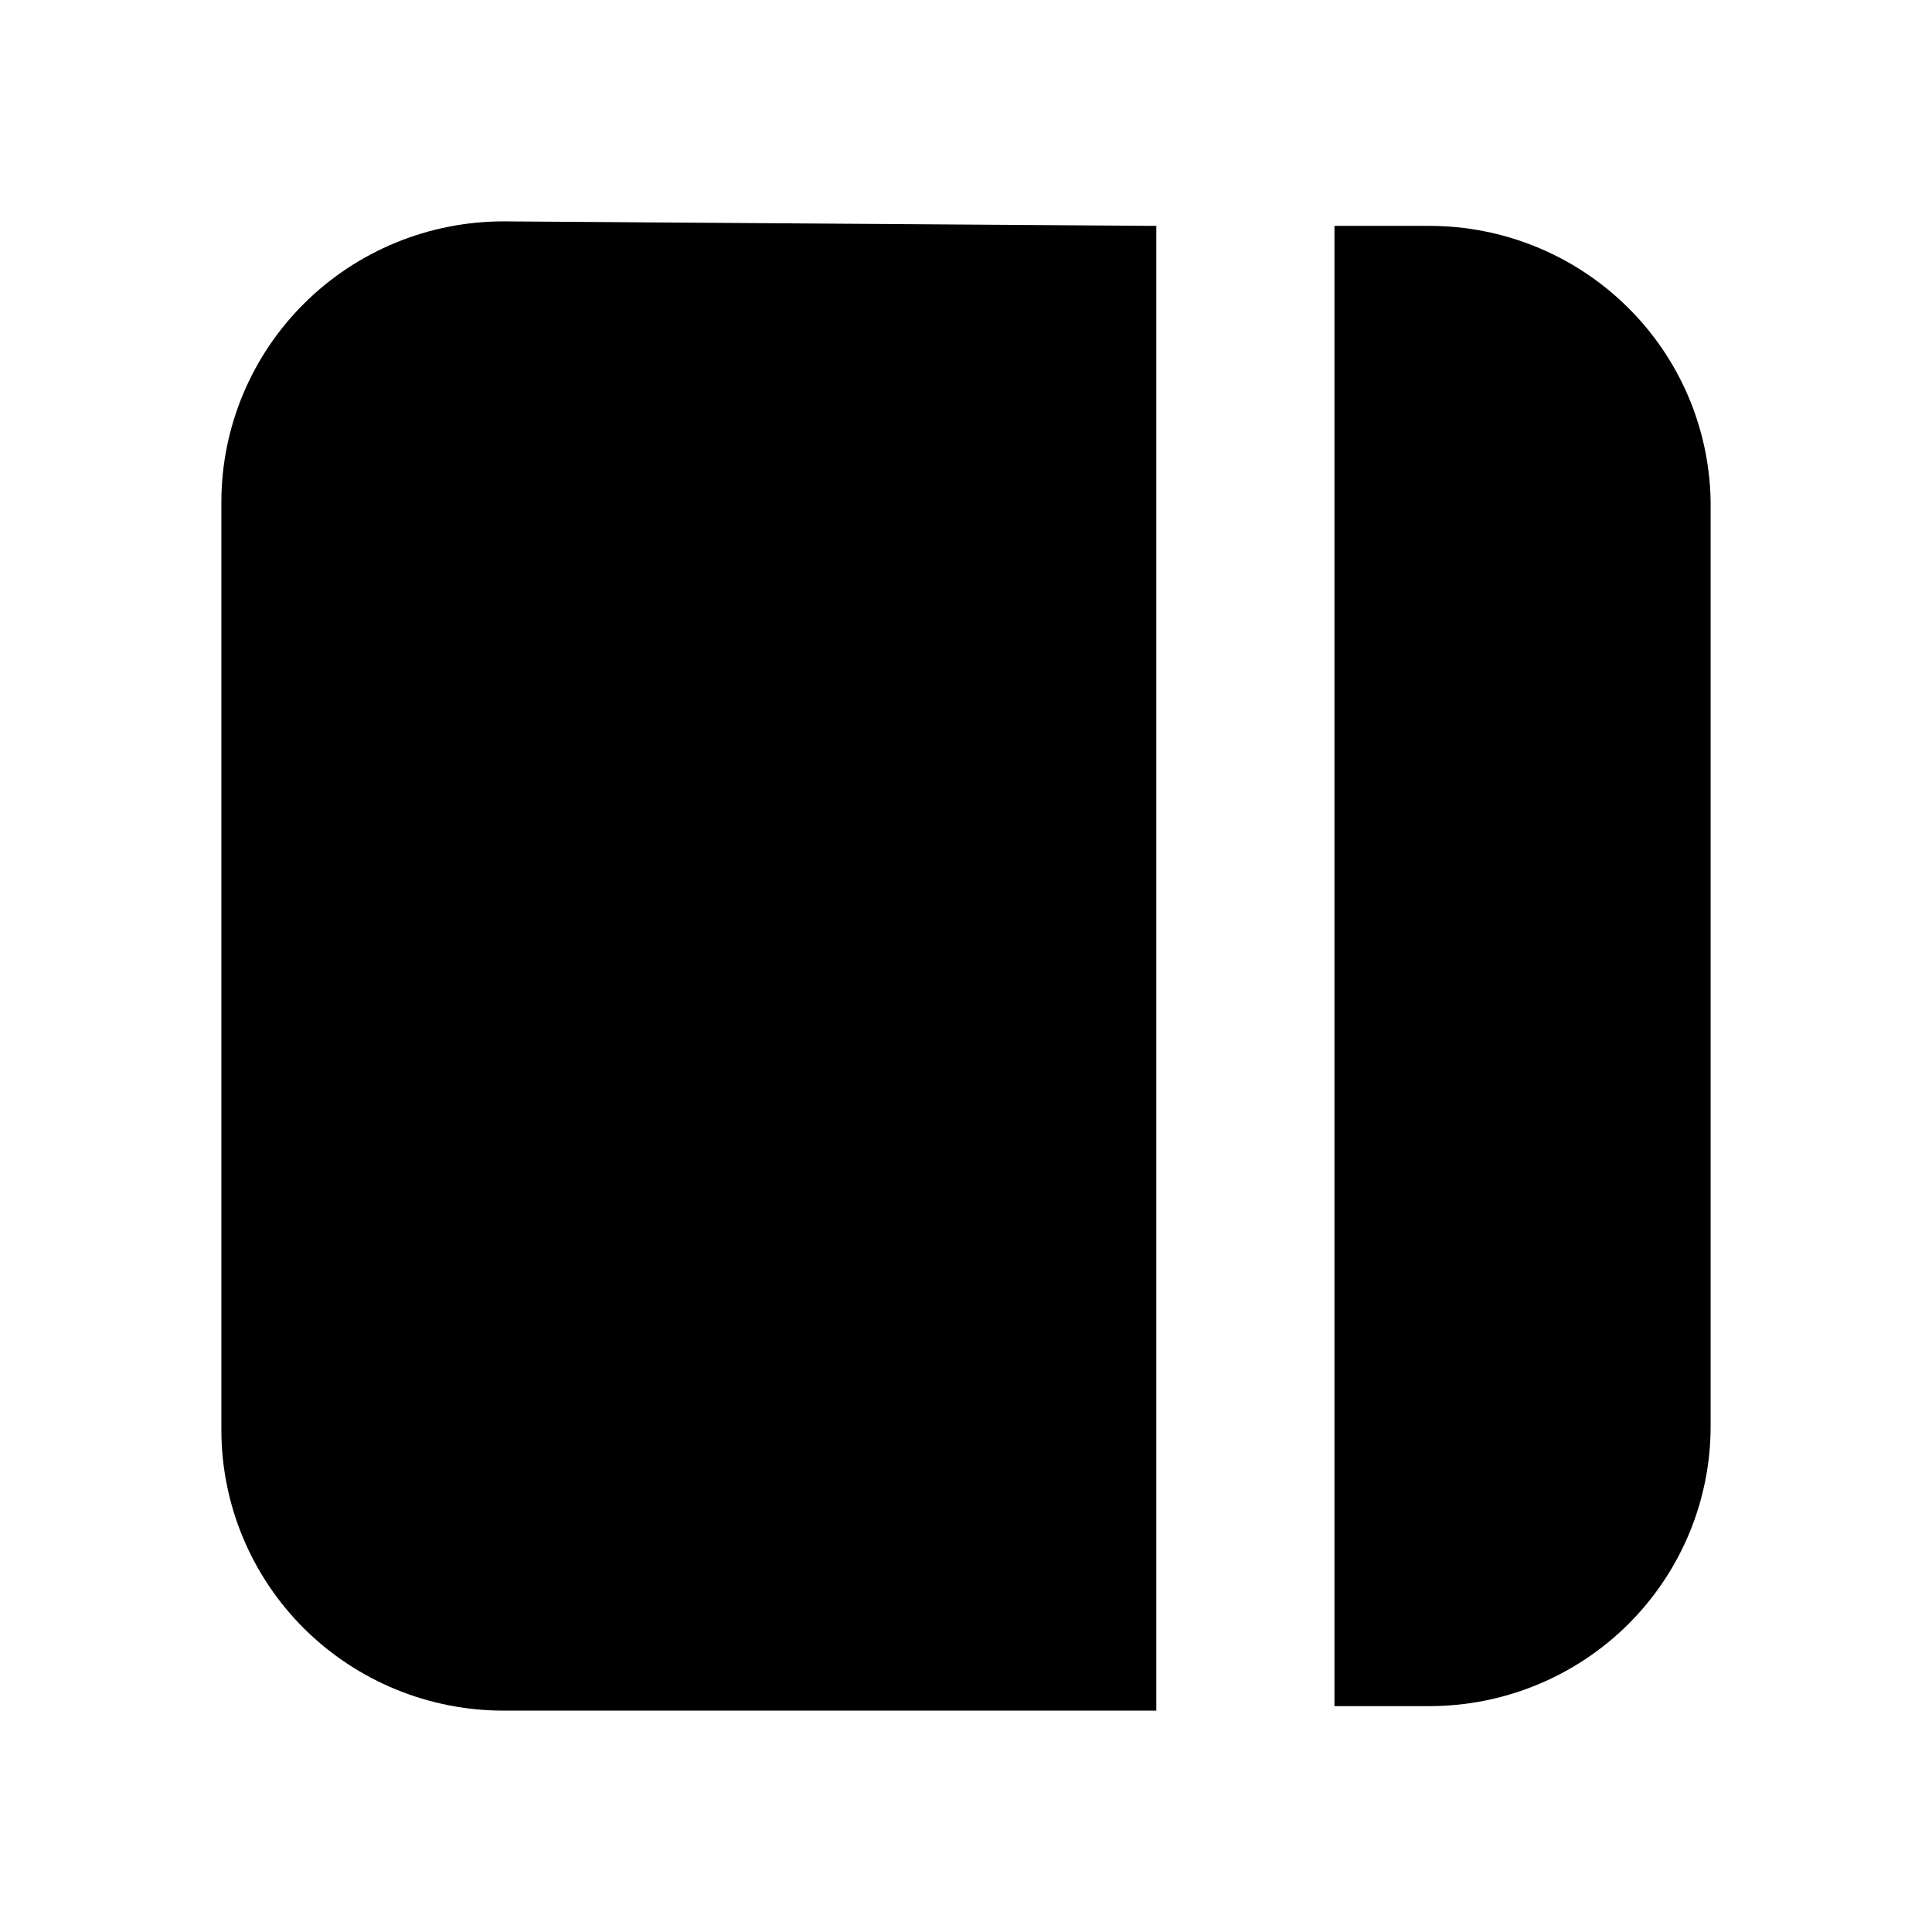 <svg viewBox="0 0 24 24" fill="none" xmlns="http://www.w3.org/2000/svg">
<path d="M21.25 6.227V17.718C21.25 18.64 20.882 19.524 20.227 20.176C19.572 20.828 18.683 21.194 17.757 21.194H16.577V2.806H17.757C18.674 2.806 19.554 3.165 20.207 3.805C20.861 4.444 21.235 5.314 21.25 6.227Z" fill="currentColor"/>
<path d="M14.364 2.806V21.25H6.255C5.327 21.25 4.437 20.884 3.78 20.233C3.124 19.581 2.753 18.697 2.75 17.774V6.226C2.753 5.303 3.124 4.419 3.78 3.768C4.437 3.116 5.327 2.75 6.255 2.75L14.364 2.806Z" fill="currentColor"/>
</svg>
